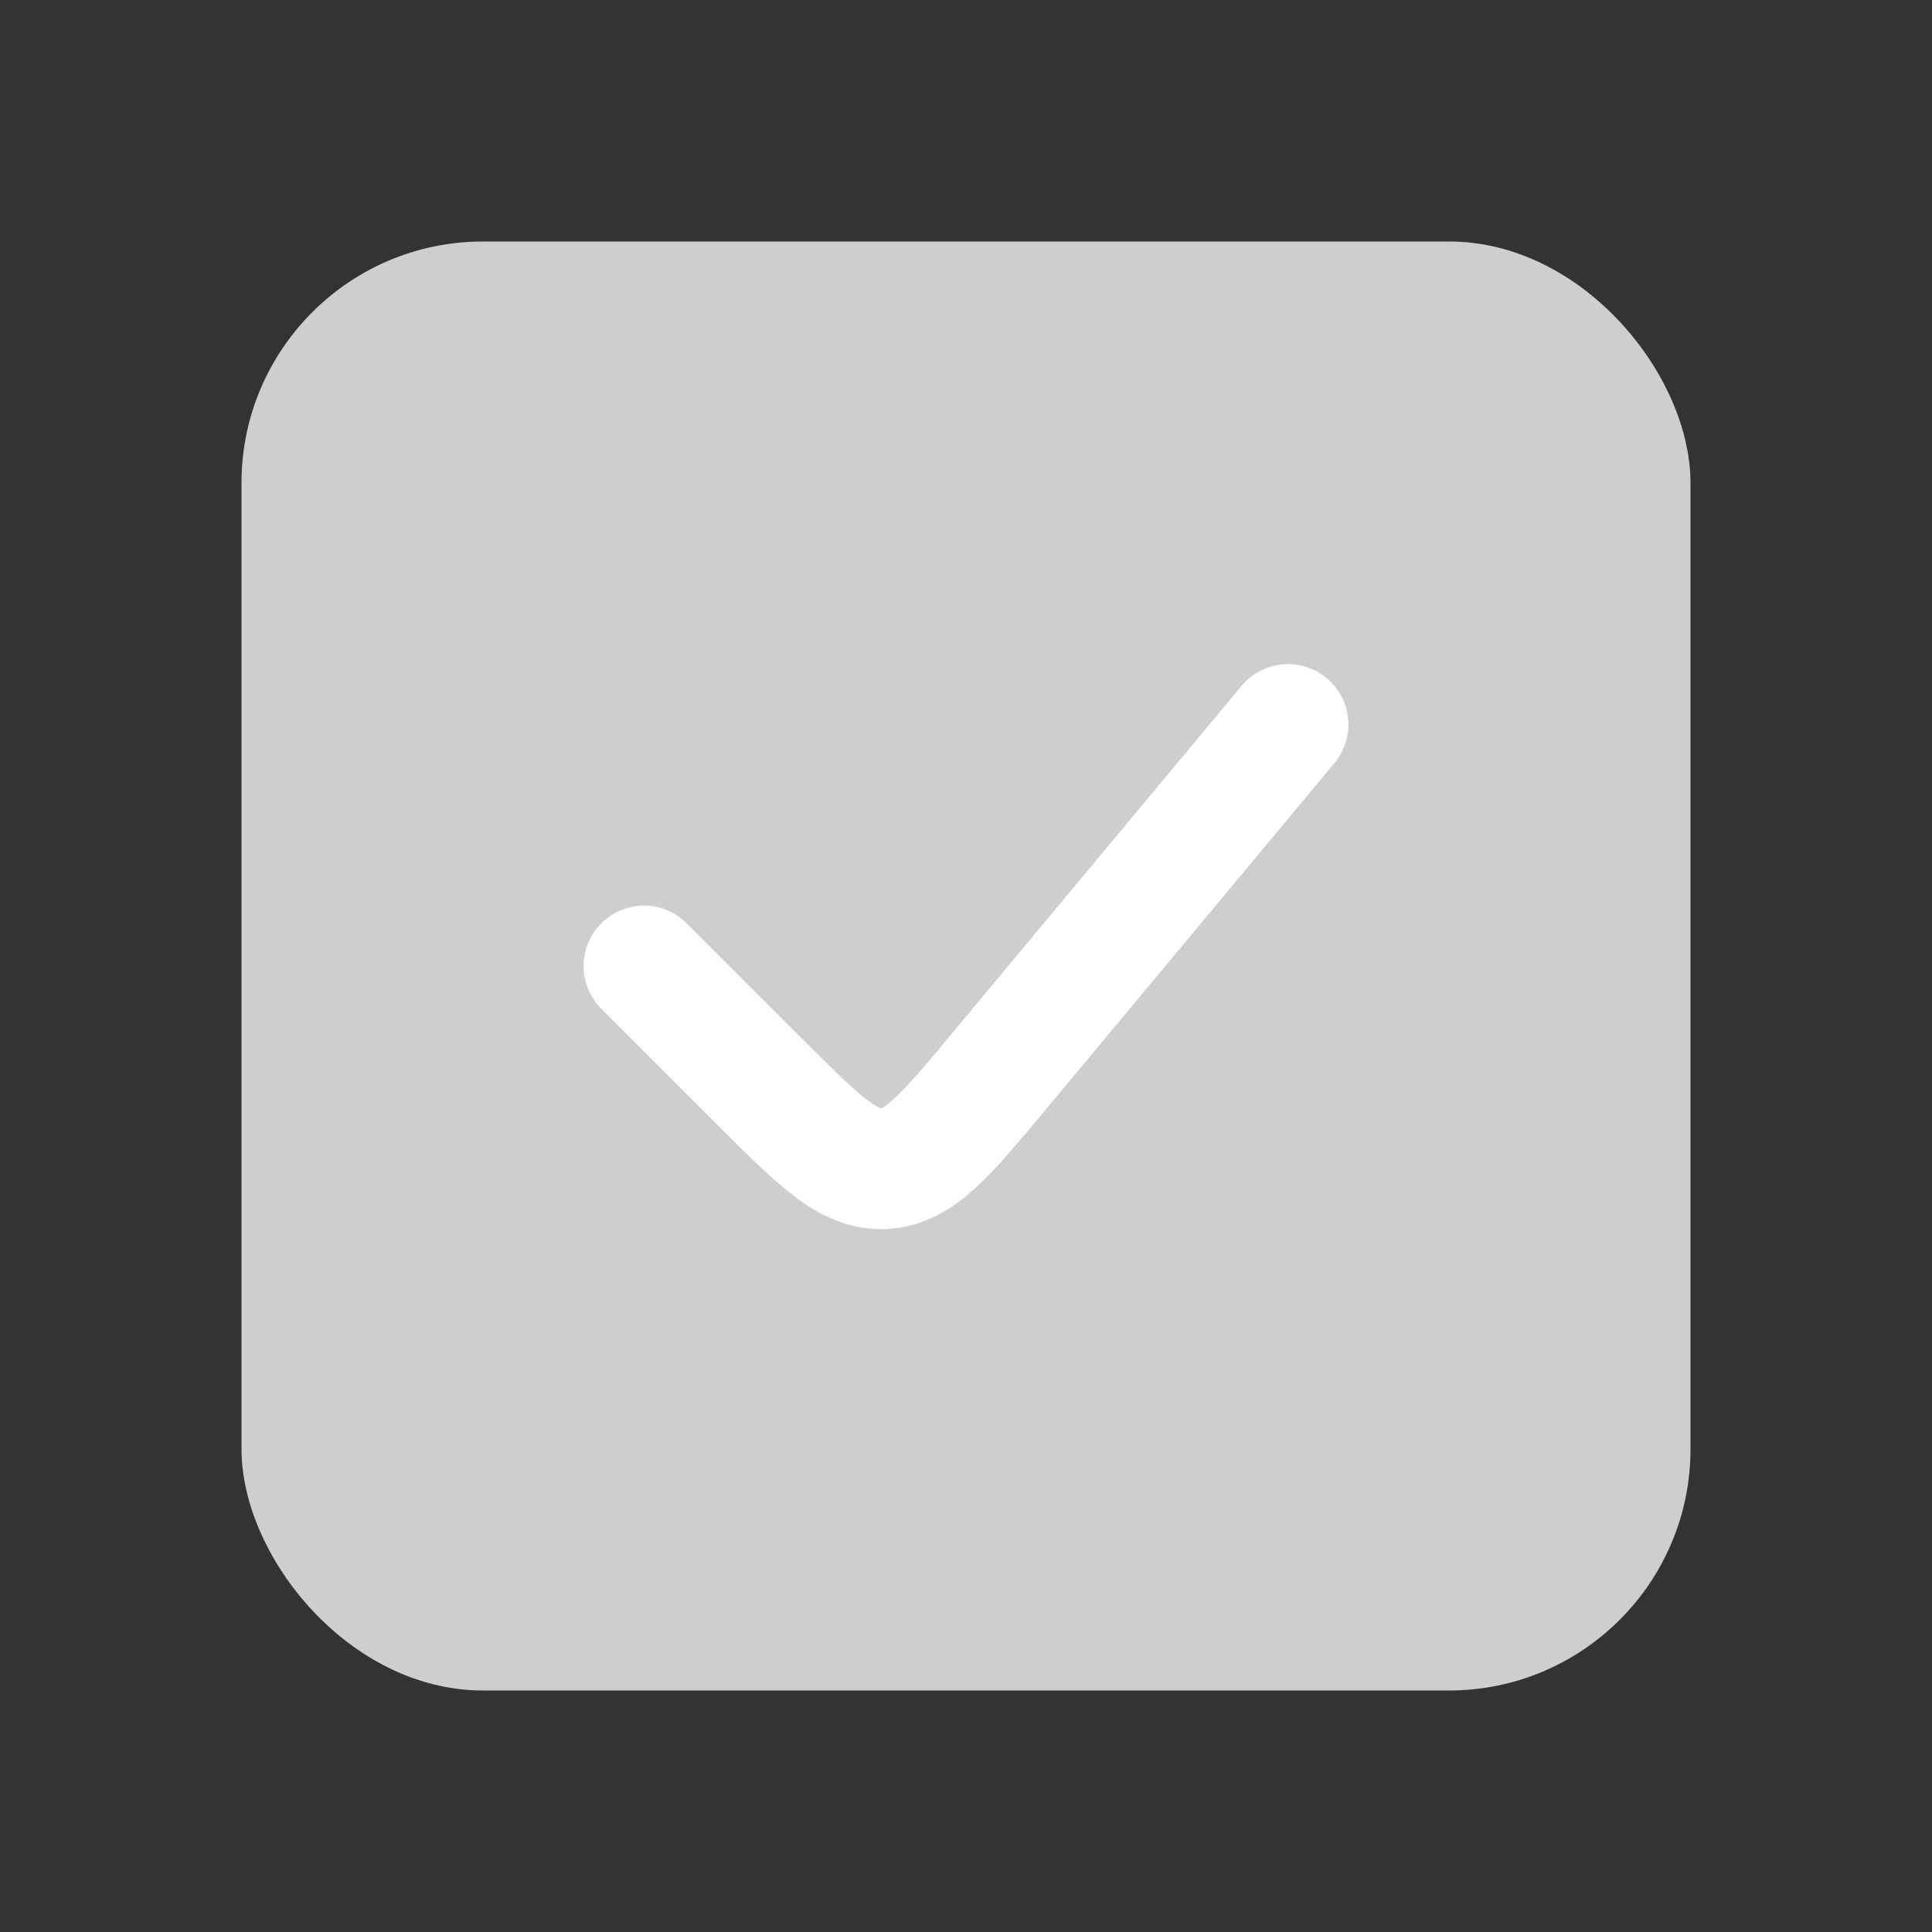 <svg width="24" height="24" viewBox="0 0 24 24" fill="none" xmlns="http://www.w3.org/2000/svg">
<rect x="0" y="0" width="24" height="24" fill="#333333" stroke="none"/>
<g id="Variant/&#229;&#139;&#190;&#233;&#128;&#137;01">
<rect id="Rectangle 129" x="3" y="3" width="18" height="18" rx="3" fill="#CDCECE"/>
<path id="Line 1" d="M8 12L9.451 13.451C10.175 14.175 10.537 14.537 10.978 14.518C11.419 14.498 11.746 14.104 12.402 13.318L16 9" stroke="white" stroke-width="1.5" stroke-linecap="round"/>
</g>
</svg>
